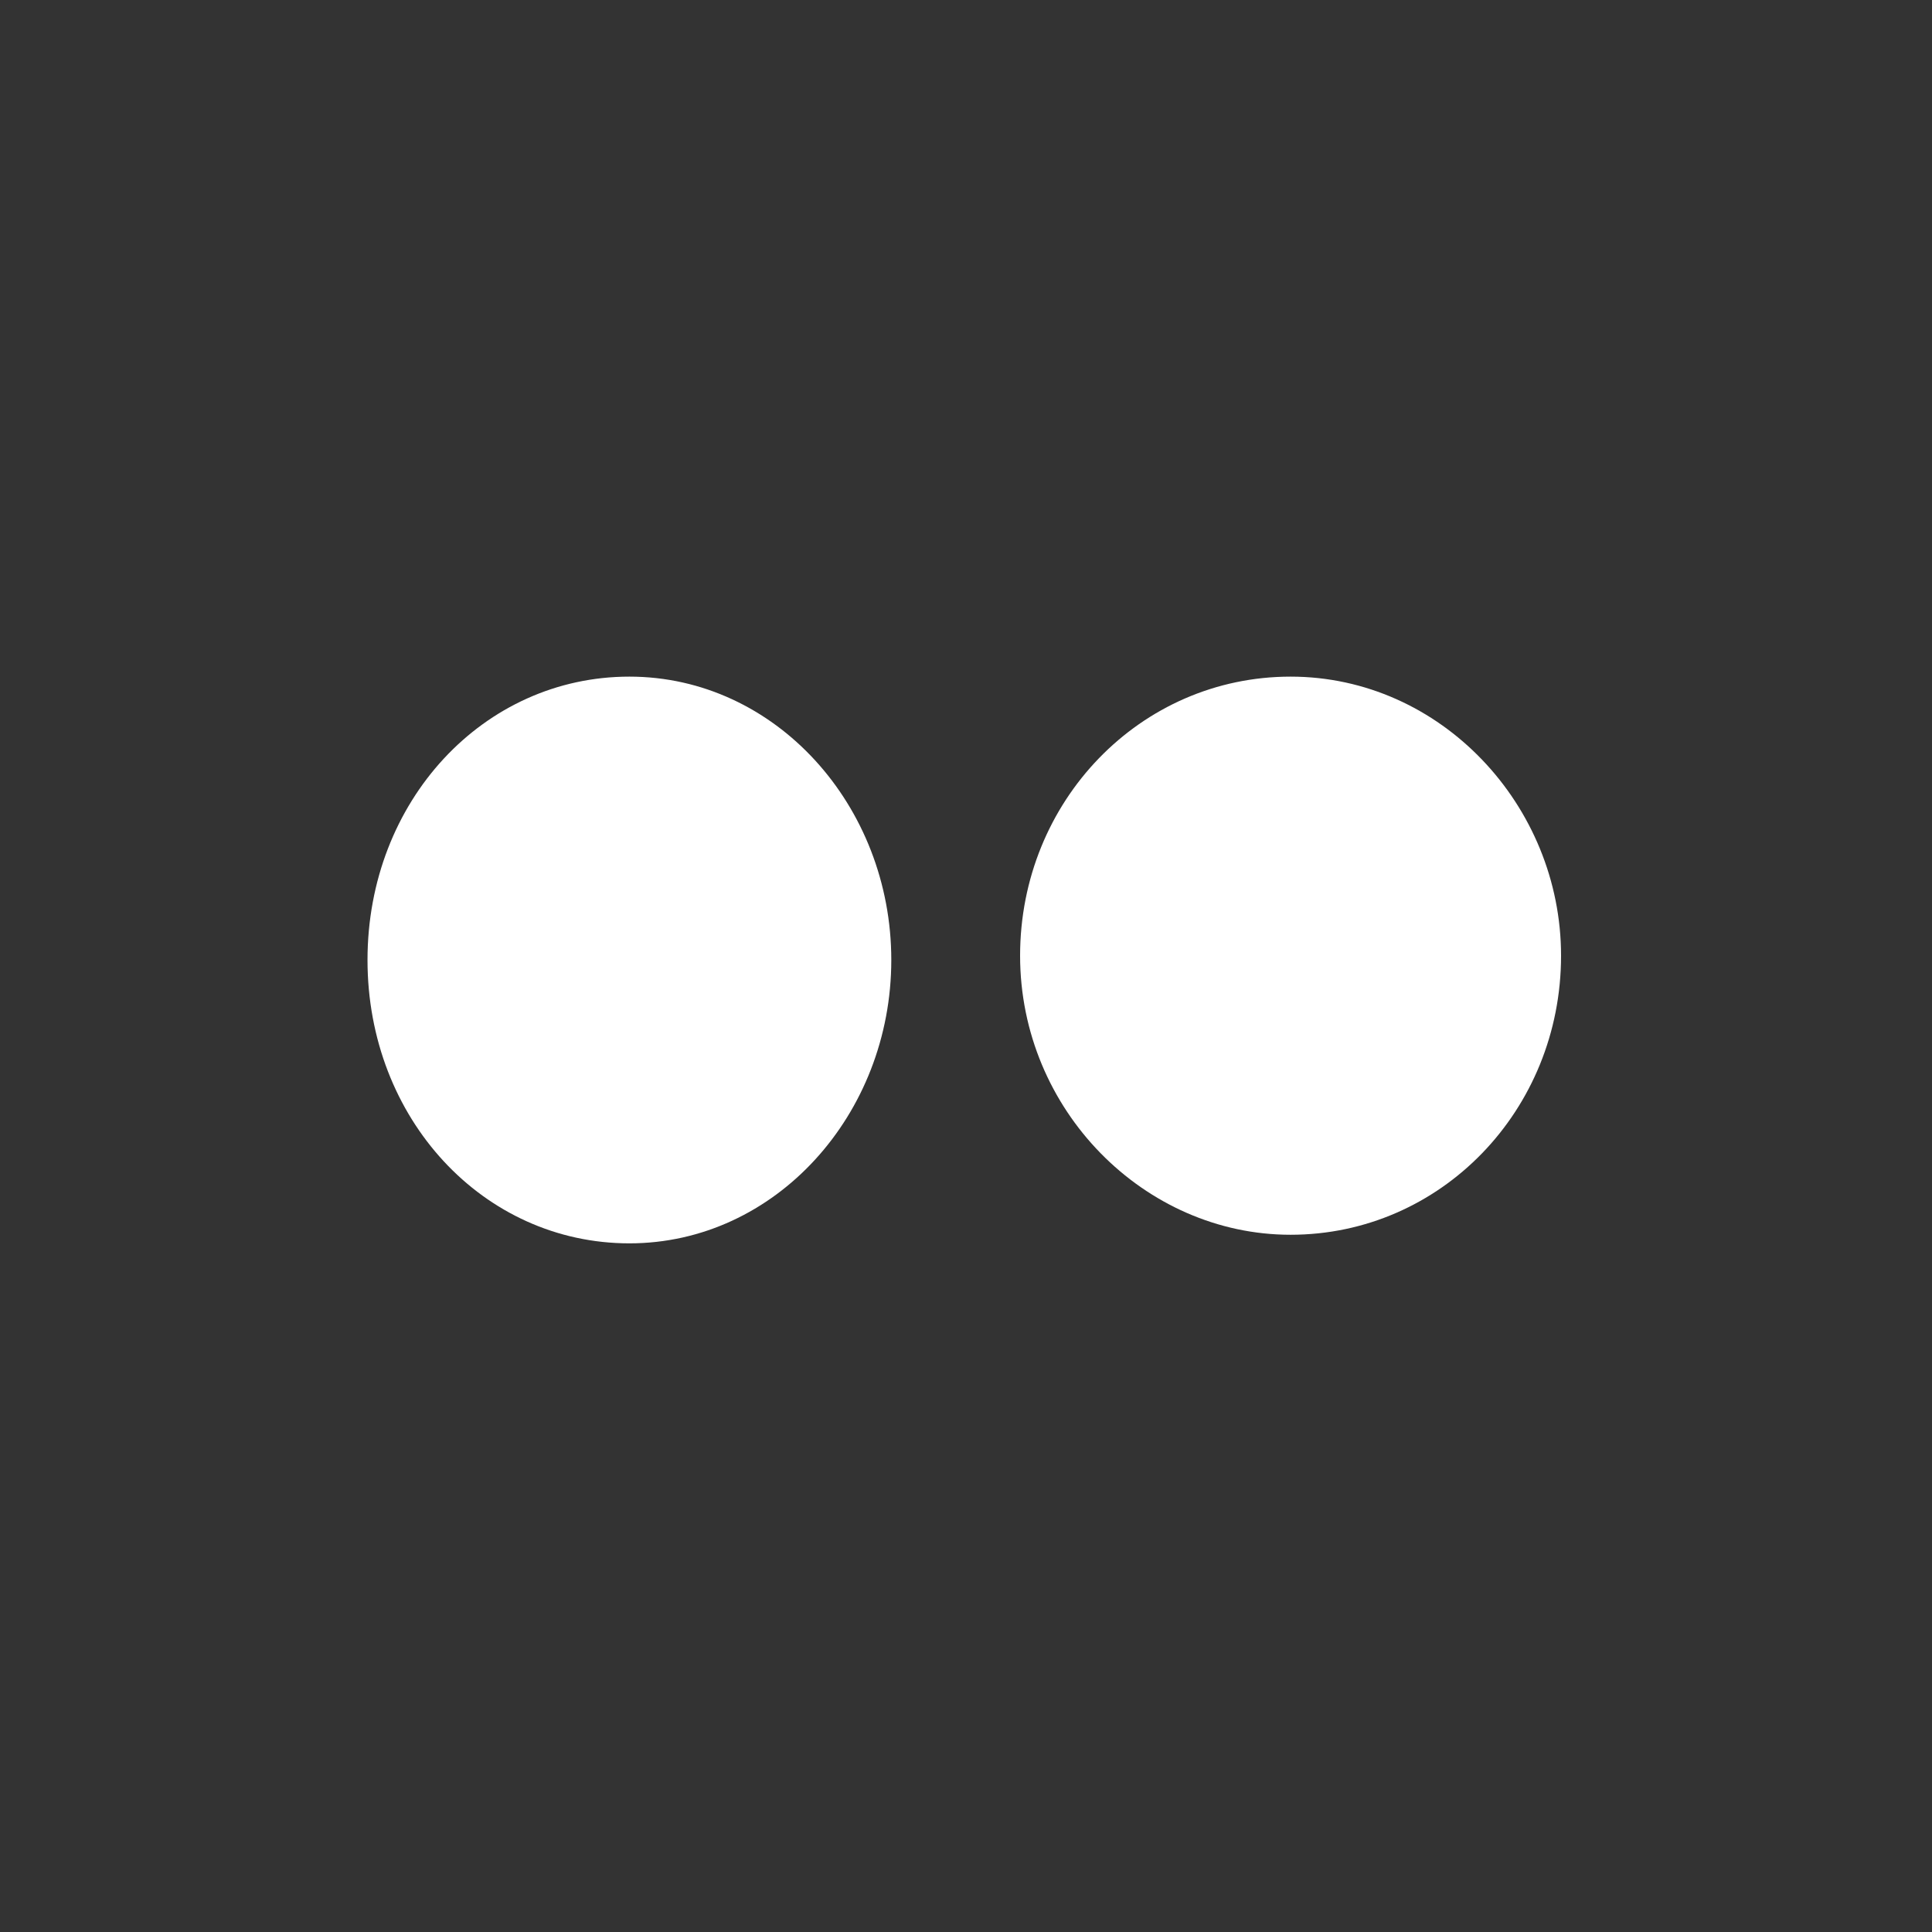 <?xml version="1.0" encoding="utf-8"?>
<svg version="1.1" id="圖層_1" xmlns="http://www.w3.org/2000/svg" xmlns:xlink="http://www.w3.org/1999/xlink" x="0px" y="0px"
	 viewBox="0 0 45 45" style="enable-background:new 0 0 45 45;" xml:space="preserve">
<rect x="0" y="0" width="45" height="45" fill="#333333" stroke="none"/>
<style type="text/css">
	.st0{fill:#fff;}
</style>
<title>Artboard 3</title>
<desc>Created with Sketch.</desc>
<g id="layer1" transform="translate(-373.64 -318.34)">
	<path id="path4776" class="st0" d="M394.4,340.7c0,3.6-2.7,6.6-6.1,6.6s-6.1-2.9-6.1-6.6s2.7-6.6,6.1-6.6
		C391.7,334.1,394.4,337.1,394.4,340.7z"/>
	<path id="path4778" class="st0" d="M410,340.6c0,3.6-2.8,6.5-6.3,6.5c-3.4,0-6.3-2.9-6.3-6.5c0-3.6,2.8-6.5,6.3-6.5
		C407.2,334.1,410,337.1,410,340.6z"/>
</g>
</svg>
